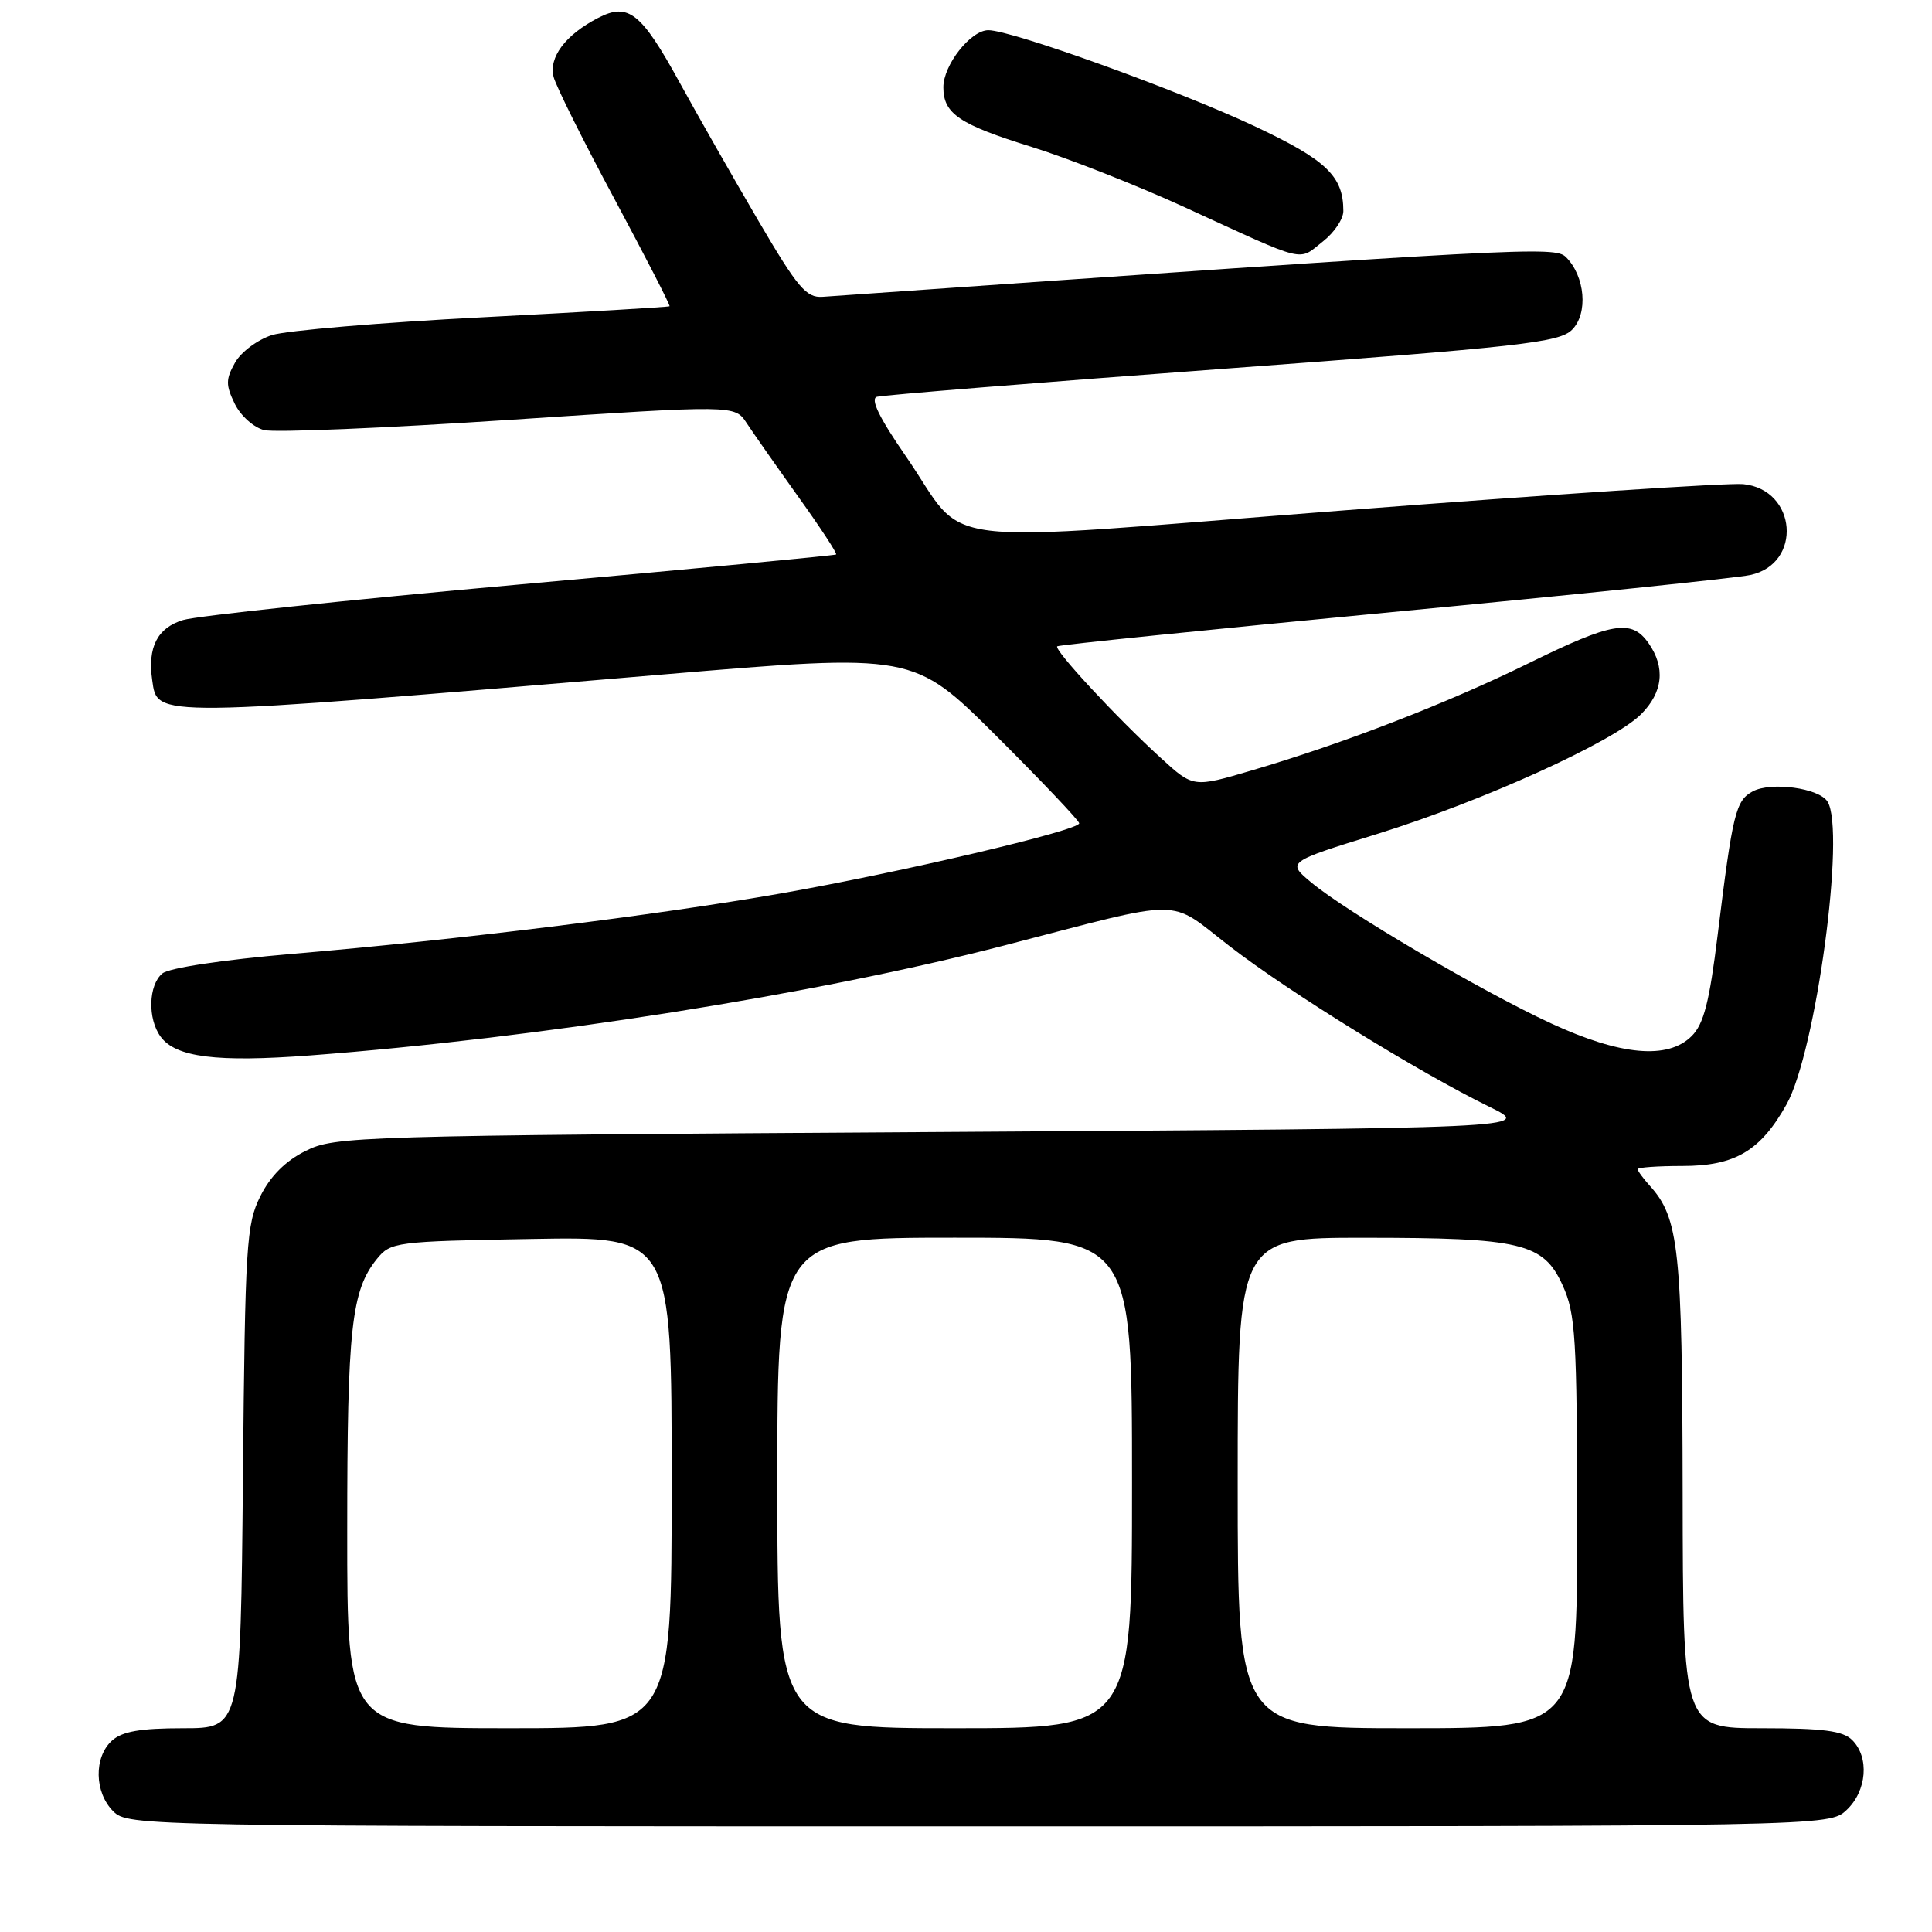 <?xml version="1.0" encoding="UTF-8" standalone="no"?>
<!DOCTYPE svg PUBLIC "-//W3C//DTD SVG 1.1//EN" "http://www.w3.org/Graphics/SVG/1.1/DTD/svg11.dtd" >
<svg xmlns="http://www.w3.org/2000/svg" xmlns:xlink="http://www.w3.org/1999/xlink" version="1.1" viewBox="0 0 256 256">
 <g >
 <path fill="currentColor"
d=" M 244.69 239.83 C 247.37 237.30 247.73 232.87 245.43 230.57 C 244.20 229.34 241.58 229.00 233.43 229.00 C 223.00 229.00 223.00 229.00 222.96 197.75 C 222.91 165.48 222.47 161.39 218.60 157.11 C 217.72 156.14 217.00 155.15 217.00 154.92 C 217.00 154.69 219.67 154.50 222.93 154.50 C 229.90 154.50 233.28 152.50 236.73 146.33 C 240.62 139.37 244.59 110.05 242.15 106.21 C 241.02 104.42 234.69 103.56 232.25 104.86 C 229.99 106.08 229.59 107.71 227.60 123.88 C 226.51 132.75 225.76 135.69 224.16 137.28 C 221.02 140.43 214.74 139.87 205.52 135.60 C 196.39 131.39 178.40 120.82 173.76 116.94 C 170.50 114.22 170.50 114.22 182.50 110.50 C 196.46 106.16 213.80 98.29 217.45 94.64 C 220.36 91.73 220.70 88.45 218.44 85.22 C 216.18 82.00 213.67 82.42 202.50 87.91 C 191.67 93.23 177.99 98.52 165.81 102.10 C 158.12 104.37 158.12 104.37 153.81 100.43 C 147.96 95.10 139.59 86.06 140.09 85.64 C 140.32 85.45 160.30 83.41 184.50 81.10 C 208.70 78.80 230.04 76.59 231.92 76.19 C 238.87 74.71 238.11 64.86 230.99 64.15 C 229.07 63.96 205.36 65.52 178.30 67.61 C 121.67 71.98 128.59 72.84 119.98 60.38 C 116.52 55.37 115.29 52.86 116.19 52.58 C 116.91 52.36 137.50 50.69 161.95 48.88 C 201.69 45.94 206.61 45.39 208.31 43.69 C 210.46 41.54 210.04 36.61 207.50 34.07 C 206.03 32.61 202.32 32.80 109.00 39.33 C 106.83 39.48 105.71 38.15 100.50 29.27 C 97.20 23.64 92.51 15.40 90.07 10.96 C 84.97 1.66 83.26 0.30 79.26 2.37 C 74.92 4.61 72.68 7.60 73.36 10.21 C 73.70 11.47 77.34 18.78 81.46 26.44 C 85.57 34.11 88.84 40.48 88.72 40.58 C 88.60 40.69 77.47 41.34 64.00 42.04 C 50.52 42.73 37.94 43.80 36.04 44.40 C 34.13 45.01 31.93 46.65 31.14 48.06 C 29.91 50.25 29.90 51.02 31.10 53.49 C 31.88 55.09 33.62 56.65 35.00 56.99 C 36.38 57.34 50.97 56.73 67.43 55.64 C 97.36 53.66 97.36 53.66 98.93 56.05 C 99.79 57.36 102.88 61.77 105.79 65.84 C 108.71 69.91 110.96 73.35 110.79 73.47 C 110.63 73.60 91.83 75.38 69.00 77.43 C 46.17 79.48 26.04 81.61 24.25 82.16 C 20.85 83.20 19.54 85.75 20.17 90.13 C 20.88 95.12 19.81 95.13 87.77 89.38 C 121.03 86.57 121.03 86.57 132.02 97.52 C 138.06 103.54 143.00 108.75 143.00 109.09 C 143.00 110.04 119.29 115.61 103.50 118.38 C 86.96 121.28 60.69 124.53 38.76 126.39 C 29.52 127.18 22.40 128.25 21.51 128.99 C 19.67 130.52 19.54 134.99 21.28 137.36 C 23.28 140.10 28.71 140.78 41.07 139.85 C 71.45 137.55 108.12 131.75 133.00 125.30 C 157.50 118.95 154.60 118.95 162.96 125.40 C 170.80 131.46 188.01 142.09 197.34 146.65 C 203.17 149.50 203.17 149.50 123.84 150.00 C 47.03 150.48 44.37 150.56 40.50 152.50 C 37.83 153.83 35.83 155.83 34.50 158.50 C 32.64 162.22 32.48 164.86 32.19 195.75 C 31.88 229.00 31.88 229.00 24.27 229.00 C 18.59 229.00 16.19 229.42 14.83 230.65 C 12.42 232.84 12.50 237.50 15.00 240.00 C 16.98 241.98 18.33 242.00 129.69 242.00 C 242.37 242.00 242.37 242.00 244.69 239.83 Z  M 175.37 31.93 C 176.81 30.79 178.00 29.01 178.00 27.97 C 178.00 23.32 175.76 21.19 166.13 16.67 C 155.96 11.90 134.03 4.00 130.96 4.00 C 128.62 4.00 125.00 8.60 125.00 11.56 C 125.00 15.07 127.09 16.48 136.68 19.46 C 141.53 20.97 150.68 24.57 157.00 27.47 C 173.49 35.03 171.91 34.65 175.37 31.93 Z  M 46.01 202.75 C 46.01 175.99 46.56 171.01 49.93 166.83 C 51.77 164.57 52.34 164.49 70.41 164.17 C 89.00 163.84 89.00 163.84 89.00 196.42 C 89.00 229.00 89.00 229.00 67.50 229.00 C 46.00 229.00 46.00 229.00 46.01 202.75 Z  M 103.00 196.50 C 103.00 164.00 103.00 164.00 126.50 164.00 C 150.00 164.00 150.00 164.00 150.00 196.50 C 150.00 229.00 150.00 229.00 126.50 229.00 C 103.00 229.00 103.00 229.00 103.00 196.50 Z  M 164.00 196.50 C 164.00 164.00 164.00 164.00 180.75 164.01 C 201.63 164.01 204.51 164.70 207.06 170.32 C 208.77 174.09 208.96 177.15 208.98 201.75 C 209.00 229.00 209.00 229.00 186.50 229.00 C 164.00 229.00 164.00 229.00 164.00 196.50 Z "/>
</g>
</svg>